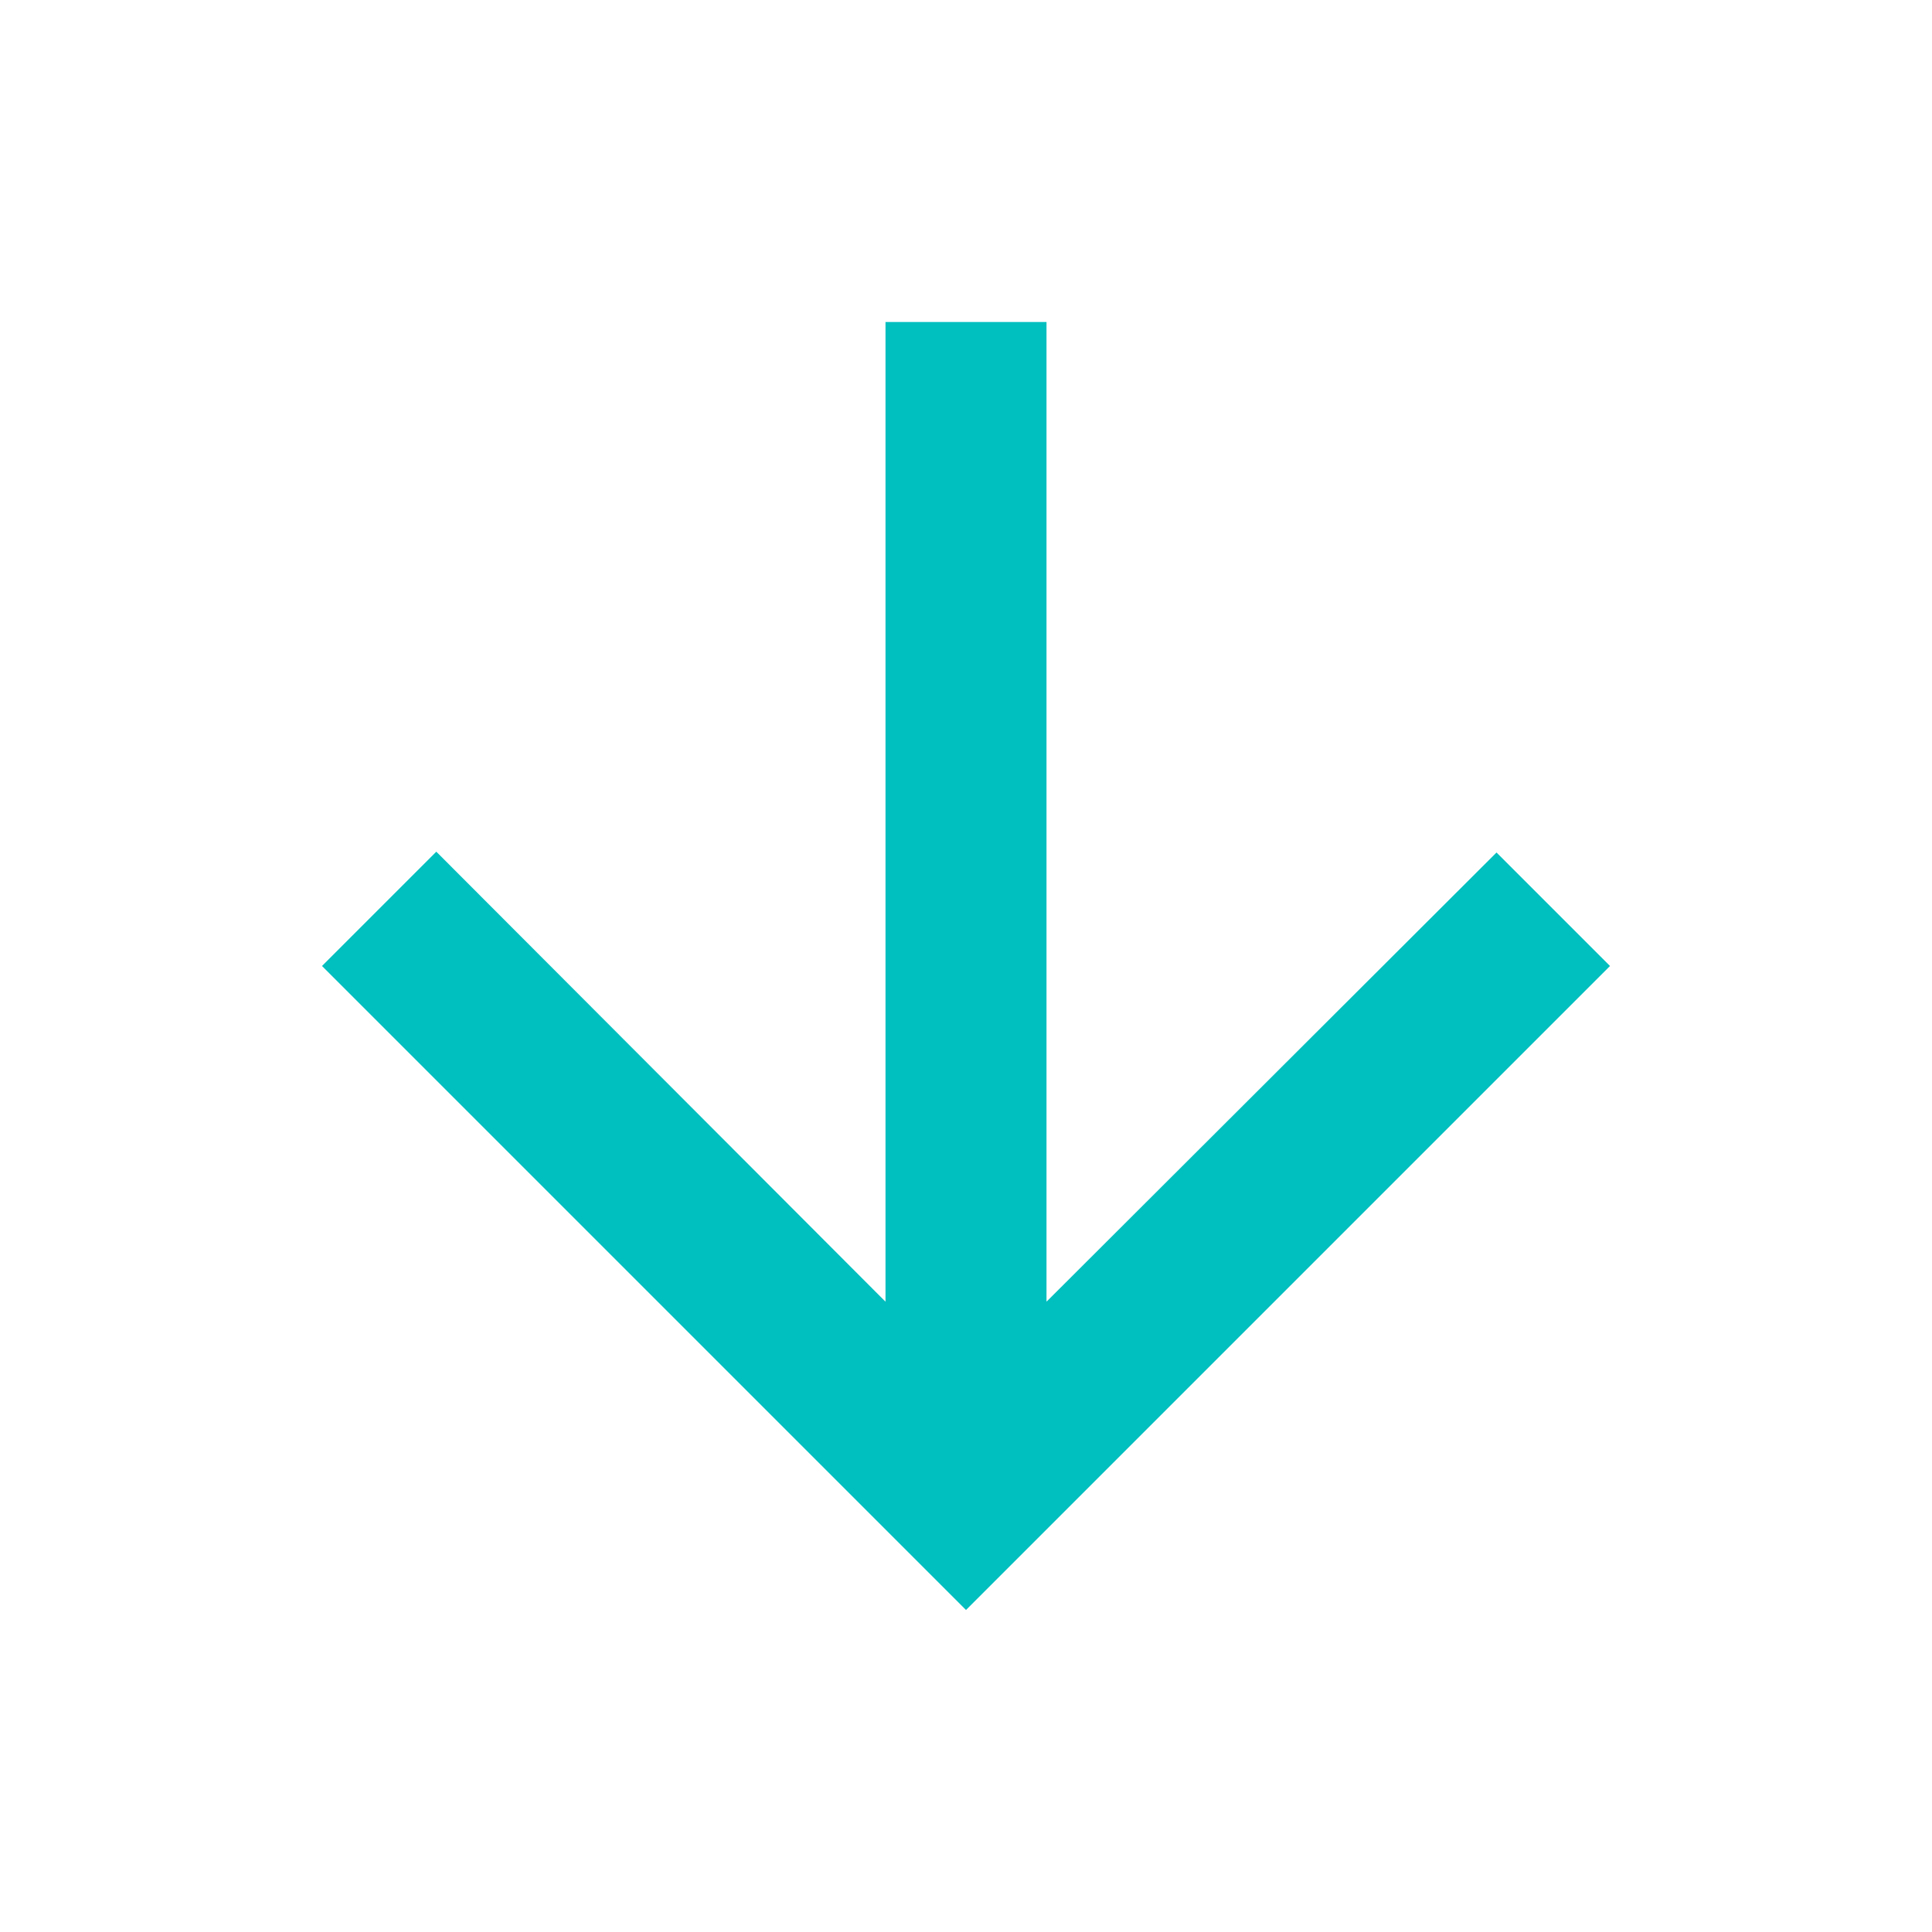 <svg id="arrowDown" width="54" height="54" viewBox="0 0 54 54" fill="none" xmlns="http://www.w3.org/2000/svg">
    <path d="M45 27L41.828 23.828L29.25 36.383V9H24.75V36.383L12.195 23.805L9 27L27 45L45 27Z" fill="#00BFBF"></path>
</svg>